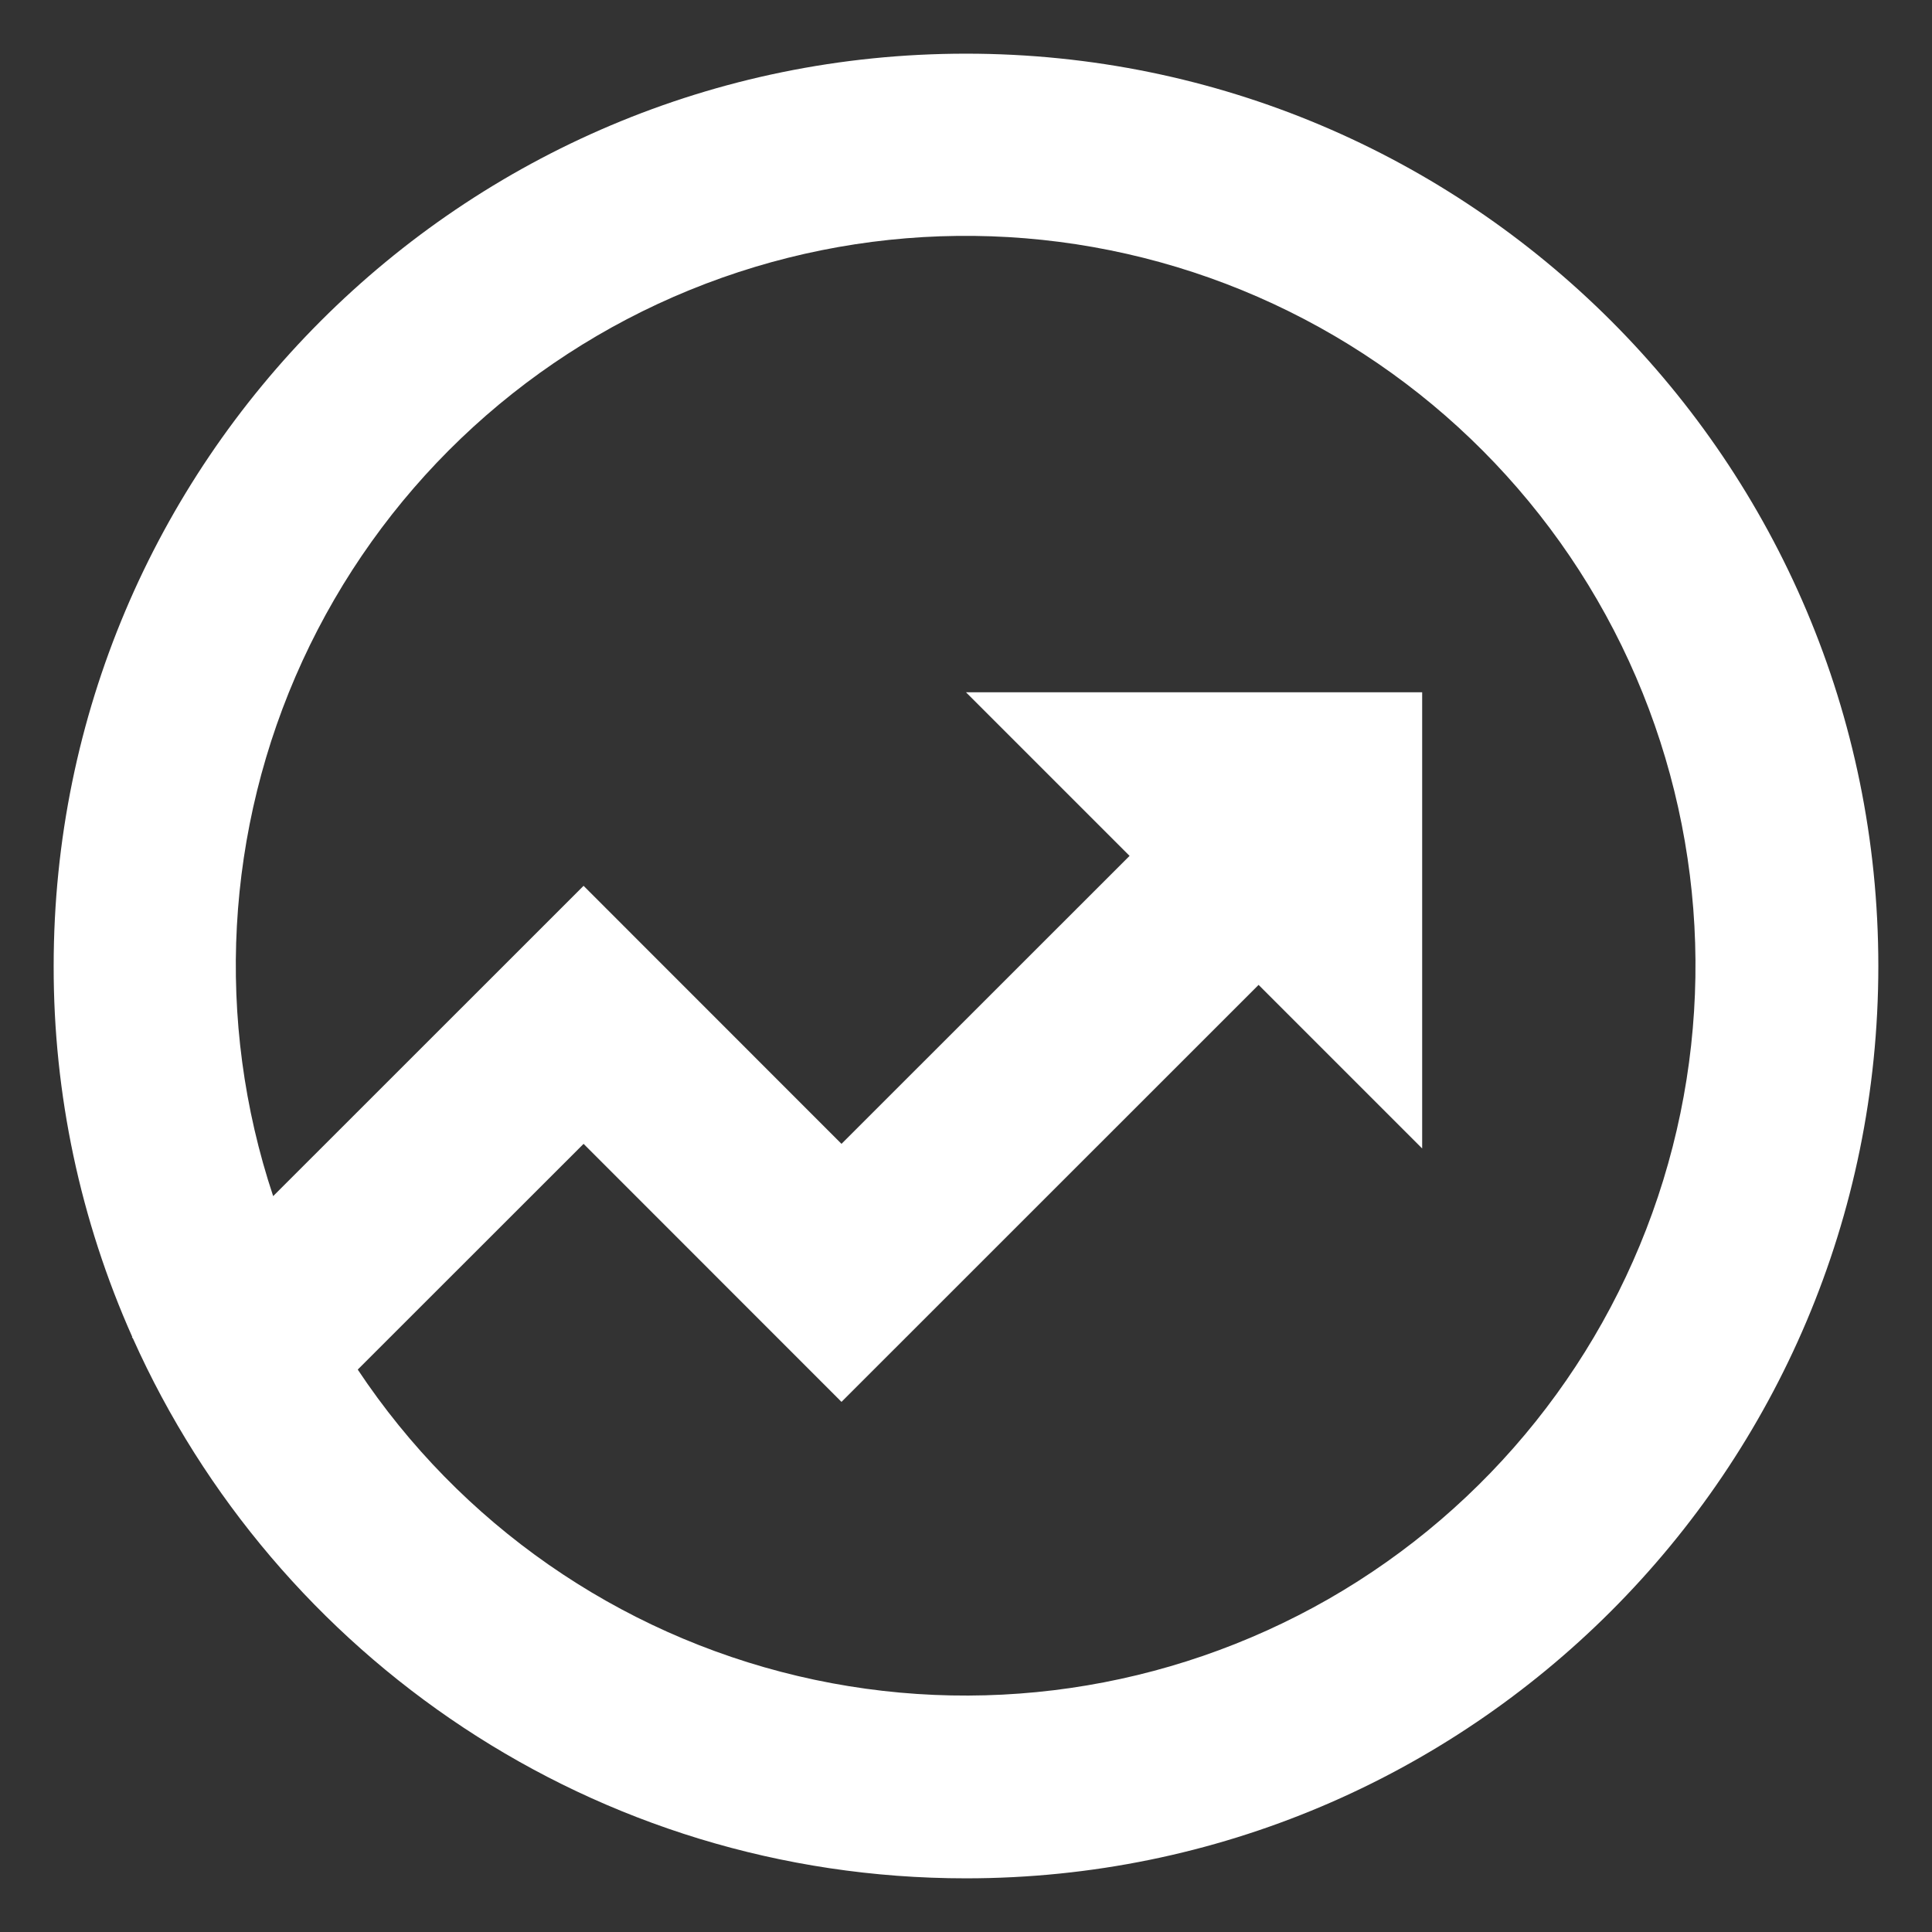 <svg width="18" height="18" viewBox="0 0 18 18" fill="none" xmlns="http://www.w3.org/2000/svg">
<rect x="0" y="0" width="18" height="18" fill="#333333" stroke="none"/>
<path d="M2.545 11.144L5.437 8.253L7.84 10.657L10.524 7.974L9 6.45H13.25V10.7L11.726 9.176L7.84 13.061L5.437 10.657L3.333 12.76C4.288 14.197 5.753 15.218 7.433 15.615C9.112 16.012 10.879 15.755 12.377 14.898C13.874 14.04 14.989 12.645 15.496 10.996C16.003 9.347 15.865 7.566 15.108 6.015C14.351 4.465 13.034 3.26 11.421 2.644C9.809 2.029 8.024 2.05 6.426 2.702C4.829 3.354 3.539 4.589 2.818 6.157C2.098 7.725 2 9.507 2.545 11.144ZM1.238 12.469L1.229 12.46L1.233 12.457C0.748 11.369 0.498 10.191 0.5 9C0.5 4.305 4.305 0.5 9 0.5C13.694 0.5 17.5 4.305 17.5 9C17.5 13.694 13.694 17.5 9 17.5C5.54 17.5 2.565 15.434 1.238 12.469Z" fill="white"/>
</svg>
